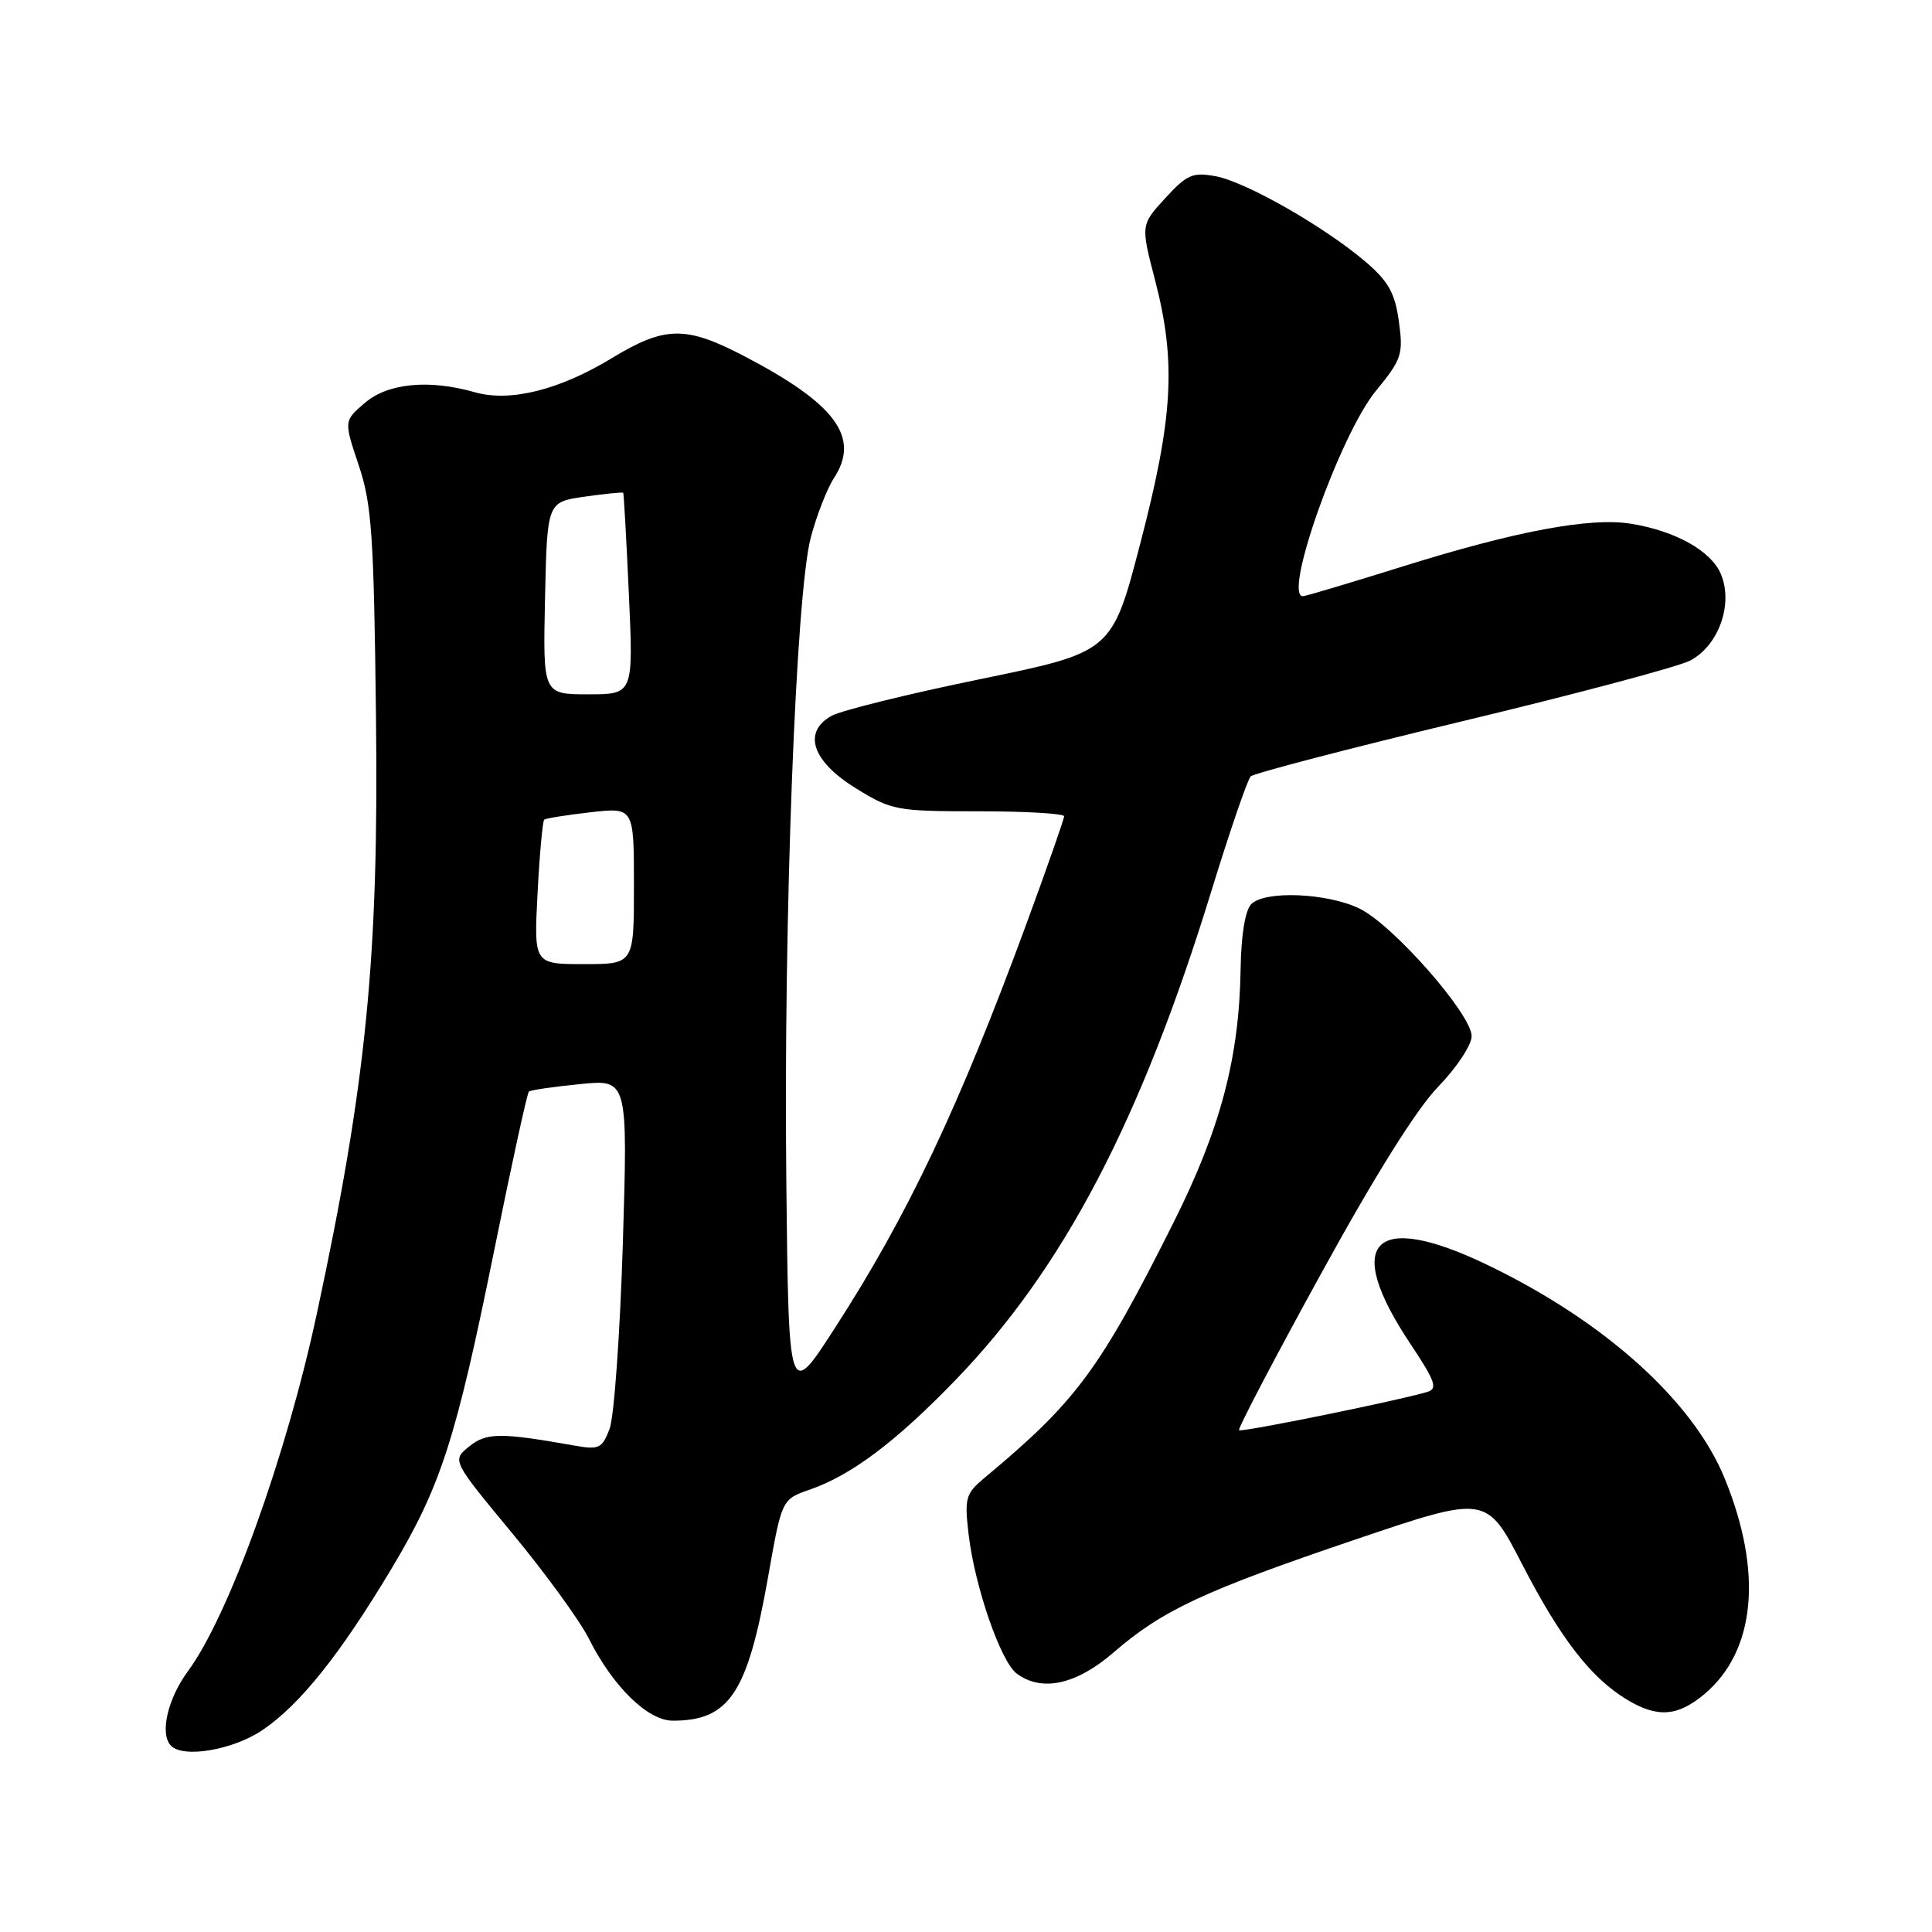 <?xml version="1.0" encoding="UTF-8" standalone="no"?>
<!DOCTYPE svg PUBLIC "-//W3C//DTD SVG 1.1//EN" "http://www.w3.org/Graphics/SVG/1.1/DTD/svg11.dtd" >
<svg xmlns="http://www.w3.org/2000/svg" xmlns:xlink="http://www.w3.org/1999/xlink" version="1.1" viewBox="0 0 256 256">
 <g >
 <path fill="currentColor"
d=" M 34.77 229.25 C 39.71 225.91 45.01 219.30 51.79 208.00 C 58.40 196.99 60.38 190.87 65.47 165.75 C 67.78 154.34 69.85 144.84 70.08 144.64 C 70.31 144.44 73.36 143.99 76.85 143.65 C 83.19 143.01 83.19 143.01 82.53 164.76 C 82.16 176.71 81.37 187.78 80.77 189.34 C 79.78 191.93 79.37 192.13 76.09 191.54 C 66.26 189.80 64.45 189.82 62.16 191.67 C 59.88 193.51 59.88 193.51 67.87 203.16 C 72.27 208.47 76.84 214.76 78.04 217.15 C 81.21 223.48 85.84 228.00 89.15 228.00 C 96.64 228.00 99.05 224.37 101.77 208.99 C 103.59 198.67 103.59 198.67 107.28 197.39 C 112.80 195.48 118.69 191.06 126.61 182.86 C 140.92 168.05 151.15 148.50 160.51 118.08 C 162.95 110.14 165.30 103.31 165.72 102.88 C 166.15 102.46 178.77 99.17 193.76 95.57 C 208.75 91.98 222.33 88.36 223.93 87.54 C 227.71 85.58 229.69 80.08 228.04 76.10 C 226.76 73.00 222.01 70.34 216.06 69.39 C 210.68 68.53 200.82 70.38 185.89 75.05 C 178.95 77.22 172.99 79.00 172.64 79.00 C 169.96 79.00 177.57 57.59 182.30 51.81 C 185.74 47.61 185.96 46.96 185.36 42.60 C 184.84 38.83 183.99 37.29 180.97 34.71 C 175.56 30.08 165.12 24.11 161.11 23.36 C 158.04 22.79 157.29 23.11 154.40 26.26 C 151.15 29.81 151.15 29.81 153.06 37.15 C 155.86 47.96 155.46 55.26 151.11 71.95 C 147.35 86.40 147.35 86.40 129.93 89.98 C 120.34 91.95 111.46 94.14 110.19 94.85 C 106.31 97.01 107.60 100.88 113.42 104.46 C 118.14 107.38 118.80 107.50 129.67 107.50 C 135.90 107.50 141.00 107.80 141.00 108.16 C 141.00 108.53 138.79 114.83 136.10 122.16 C 127.09 146.67 120.30 161.00 110.62 175.98 C 104.50 185.46 104.50 185.46 104.19 156.48 C 103.82 121.58 105.45 78.67 107.44 71.19 C 108.22 68.27 109.59 64.75 110.49 63.37 C 114.04 57.96 110.75 53.50 98.50 47.13 C 90.85 43.15 88.08 43.20 81.08 47.45 C 74.10 51.69 67.58 53.31 62.90 51.97 C 56.85 50.24 51.38 50.77 48.34 53.39 C 45.56 55.77 45.56 55.77 47.53 61.64 C 49.26 66.79 49.54 70.85 49.82 95.00 C 50.20 126.81 48.55 143.47 42.00 173.99 C 37.94 192.94 30.33 214.07 24.91 221.43 C 22.19 225.13 21.13 229.80 22.67 231.33 C 24.33 233.00 30.90 231.87 34.77 229.25 Z  M 225.85 224.47 C 232.61 218.78 233.61 208.37 228.56 195.97 C 224.37 185.63 212.58 175.04 196.99 167.56 C 181.92 160.34 177.87 164.57 186.90 178.09 C 190.17 182.99 190.53 184.01 189.15 184.43 C 185.39 185.57 164.49 189.82 164.18 189.51 C 163.99 189.32 168.86 180.02 175.01 168.84 C 182.19 155.75 187.75 146.88 190.59 143.97 C 193.01 141.47 195.00 138.47 195.00 137.30 C 195.00 134.38 184.52 122.48 180.10 120.37 C 175.78 118.31 167.62 117.98 165.80 119.80 C 165.00 120.60 164.46 123.86 164.39 128.30 C 164.22 140.16 161.72 149.59 155.47 162.05 C 145.71 181.52 142.62 185.69 130.49 195.79 C 127.94 197.92 127.78 198.47 128.35 203.34 C 129.16 210.23 132.60 220.17 134.71 221.75 C 138.03 224.23 142.60 223.24 147.54 218.97 C 154.02 213.36 159.46 210.82 179.52 204.02 C 196.96 198.11 196.96 198.11 201.68 207.25 C 206.77 217.10 210.76 222.27 215.50 225.16 C 219.58 227.65 222.29 227.47 225.85 224.47 Z  M 71.23 118.35 C 71.50 113.17 71.90 108.79 72.11 108.61 C 72.33 108.43 75.09 107.99 78.25 107.63 C 84.00 106.98 84.00 106.98 84.00 117.37 C 84.00 127.75 84.00 127.75 77.37 127.75 C 70.74 127.75 70.74 127.75 71.23 118.35 Z  M 72.22 79.26 C 72.50 66.52 72.50 66.52 77.47 65.81 C 80.20 65.42 82.50 65.19 82.58 65.30 C 82.66 65.41 83.00 71.46 83.33 78.75 C 83.93 92.00 83.93 92.00 77.94 92.00 C 71.94 92.00 71.94 92.00 72.22 79.26 Z "/>
</g>
</svg>